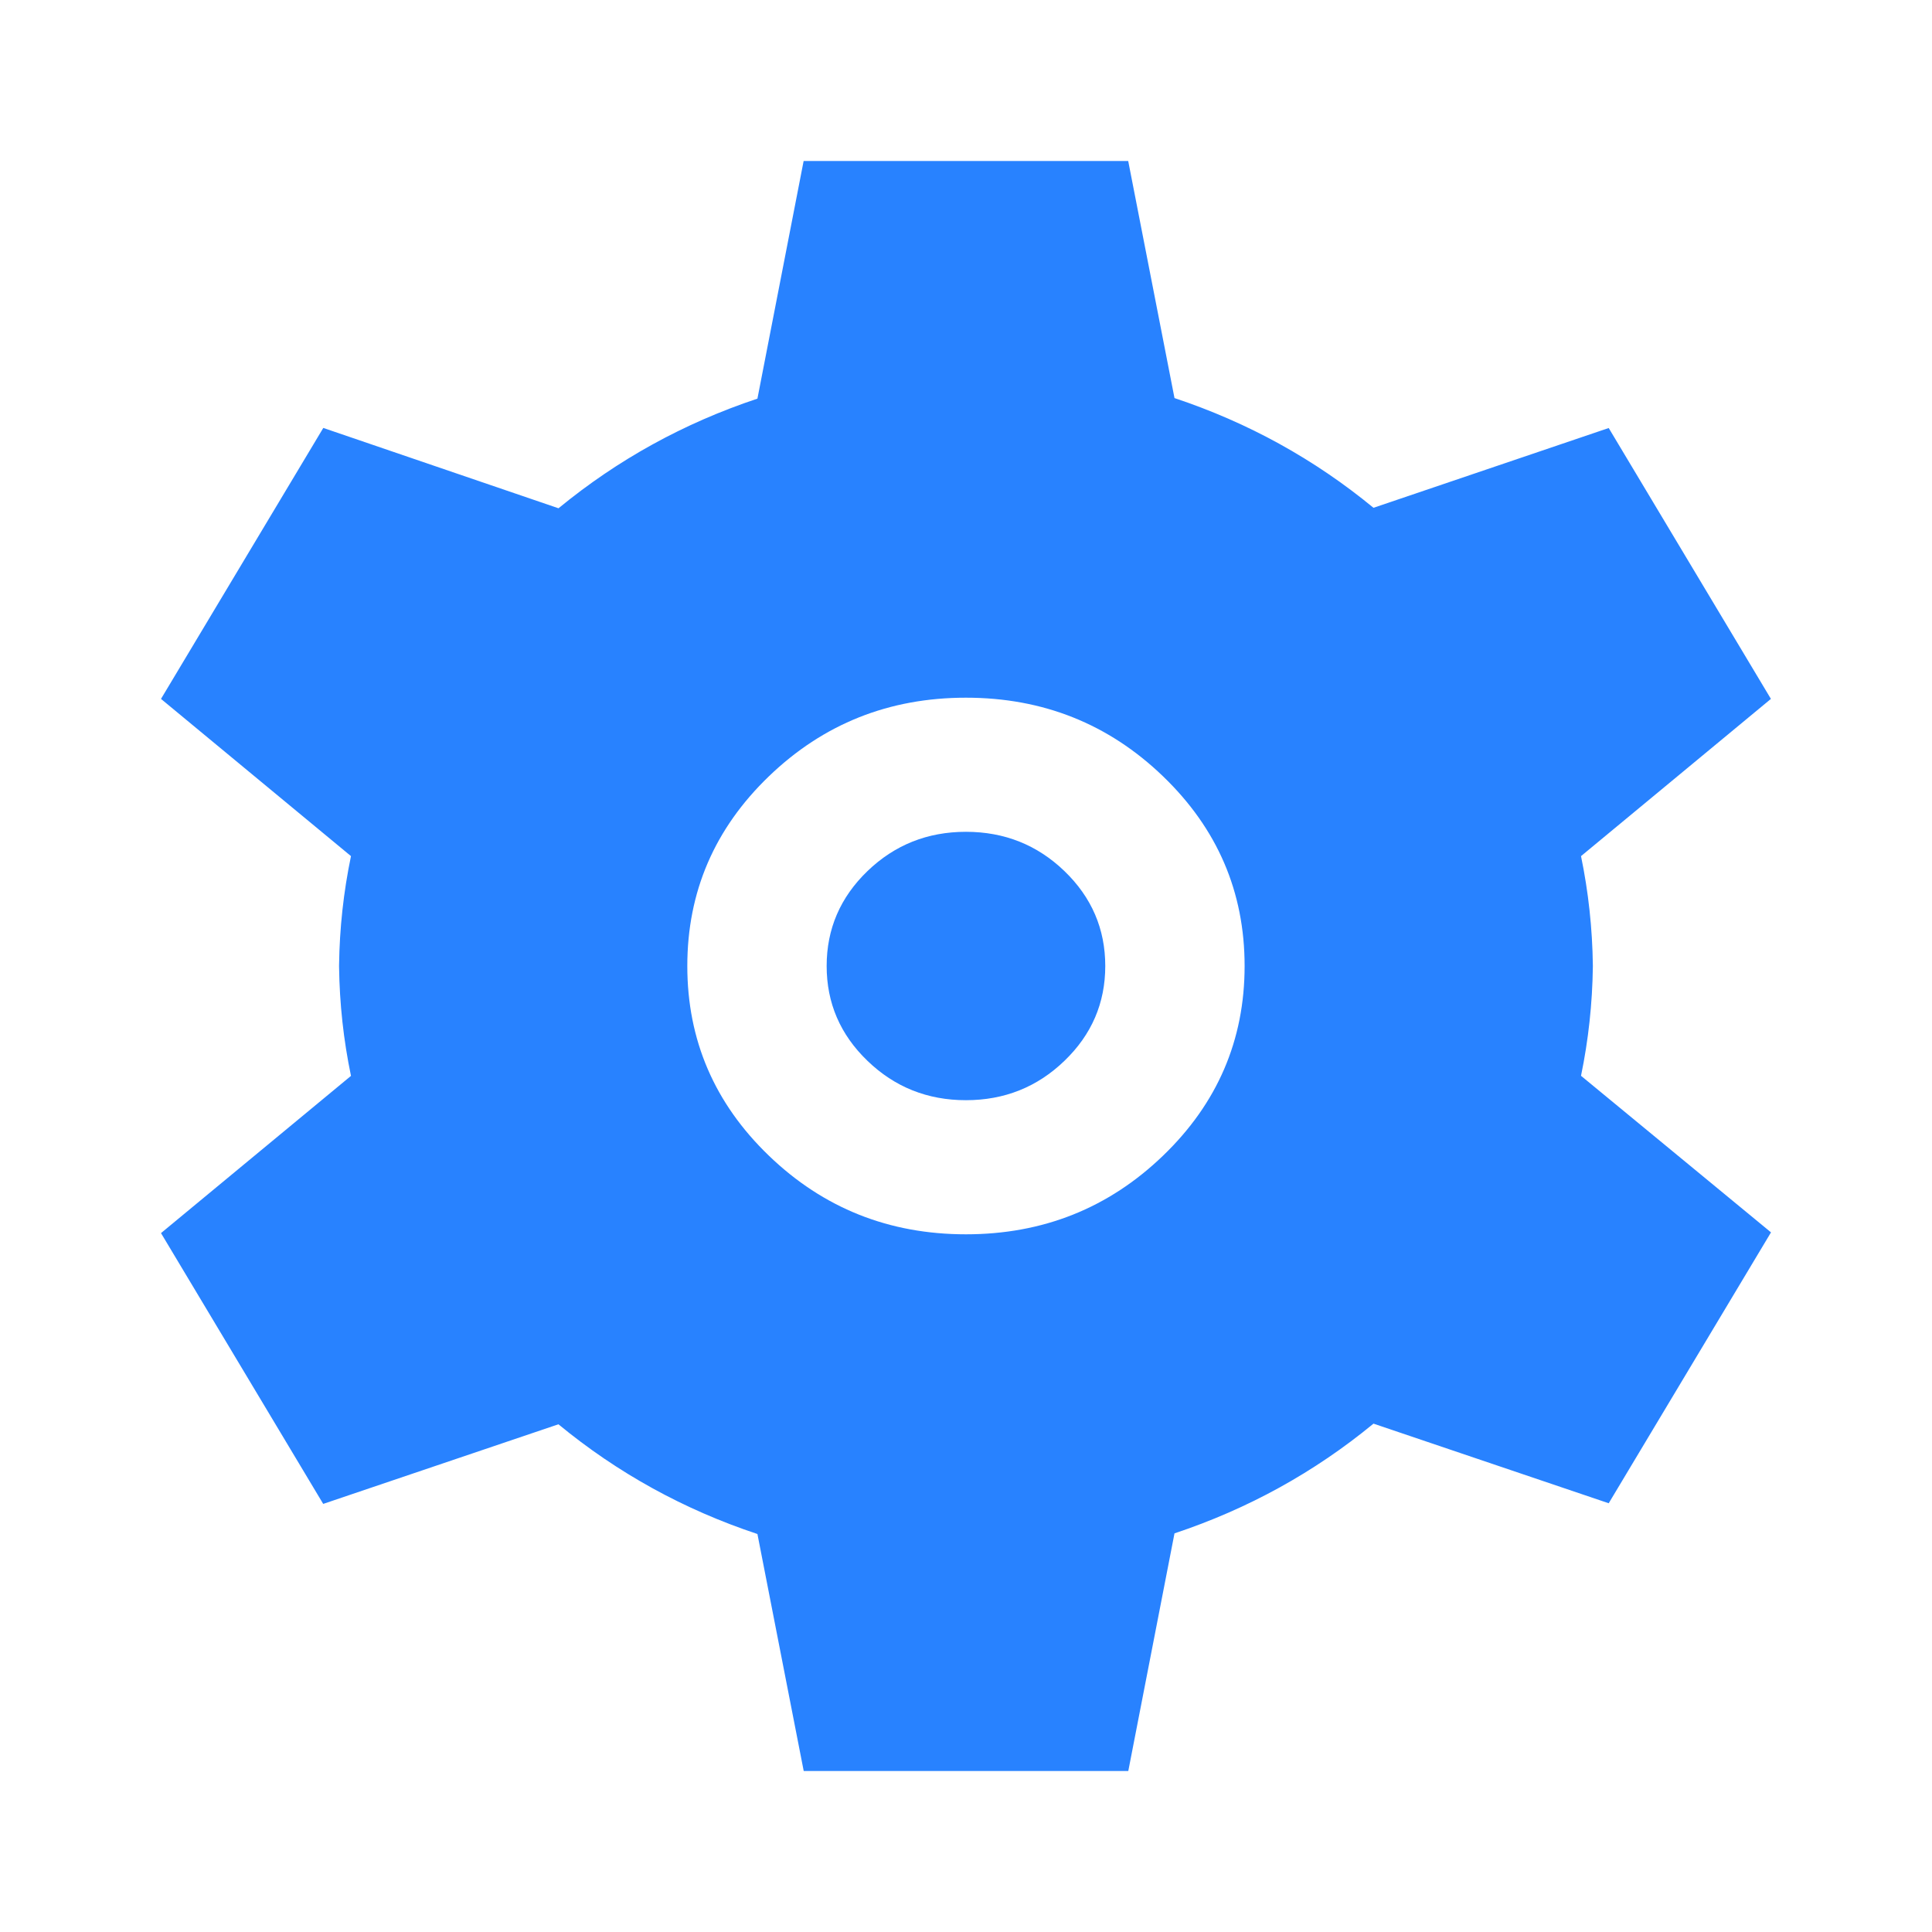 <svg xmlns="http://www.w3.org/2000/svg" xmlns:xlink="http://www.w3.org/1999/xlink" fill="none" version="1.1" width="24" height="24" viewBox="0 0 24 24"><defs><clipPath id="master_svg0_848_42179"><rect x="0" y="0" width="24" height="24" rx="0"/></clipPath><clipPath id="master_svg1_3105_3550"><rect x="0" y="0" width="24" height="24" rx="0"/></clipPath></defs><g clip-path="url(#master_svg0_848_42179)"><g clip-path="url(#master_svg1_3105_3550)"></g><g><g><path d="M19.64,13.364L22,15.309L19.984,18.674L17.062,17.685Q15.96,18.592,14.59,19.048L14.016,22L9.984,22L9.409,19.056Q8.039,18.601,6.937,17.693L4.015,18.682L2,15.318L4.36,13.365Q4.221,12.697,4.212,12.01L4.212,12L4.212,11.99Q4.221,11.303,4.36,10.635L2,8.682L4.016,5.316L6.938,6.314Q8.04,5.408,9.409,4.952L9.983,2L14.015,2L14.59,4.945Q15.96,5.401,17.062,6.308L19.984,5.317L21.999,8.682L19.64,10.635Q19.778,11.303,19.787,11.99L19.787,12L19.787,12.01Q19.778,12.696,19.64,13.364ZM14.447,14.357Q15.461,13.381,15.461,12Q15.461,10.619,14.447,9.643Q13.433,8.667,11.999,8.667Q10.566,8.667,9.552,9.643Q8.538,10.619,8.538,12Q8.538,13.381,9.552,14.357Q10.566,15.333,11.999,15.333Q13.433,15.333,14.447,14.357ZM13.223,10.821Q13.73,11.31,13.73,12Q13.73,12.69,13.223,13.178Q12.716,13.667,11.999,13.667Q11.283,13.667,10.776,13.178Q10.269,12.69,10.269,12Q10.269,11.31,10.776,10.821Q11.283,10.333,11.999,10.333Q12.716,10.333,13.223,10.821Z" fill-rule="evenodd" fill="#2882FF" fill-opacity="1"/></g></g></g></svg>